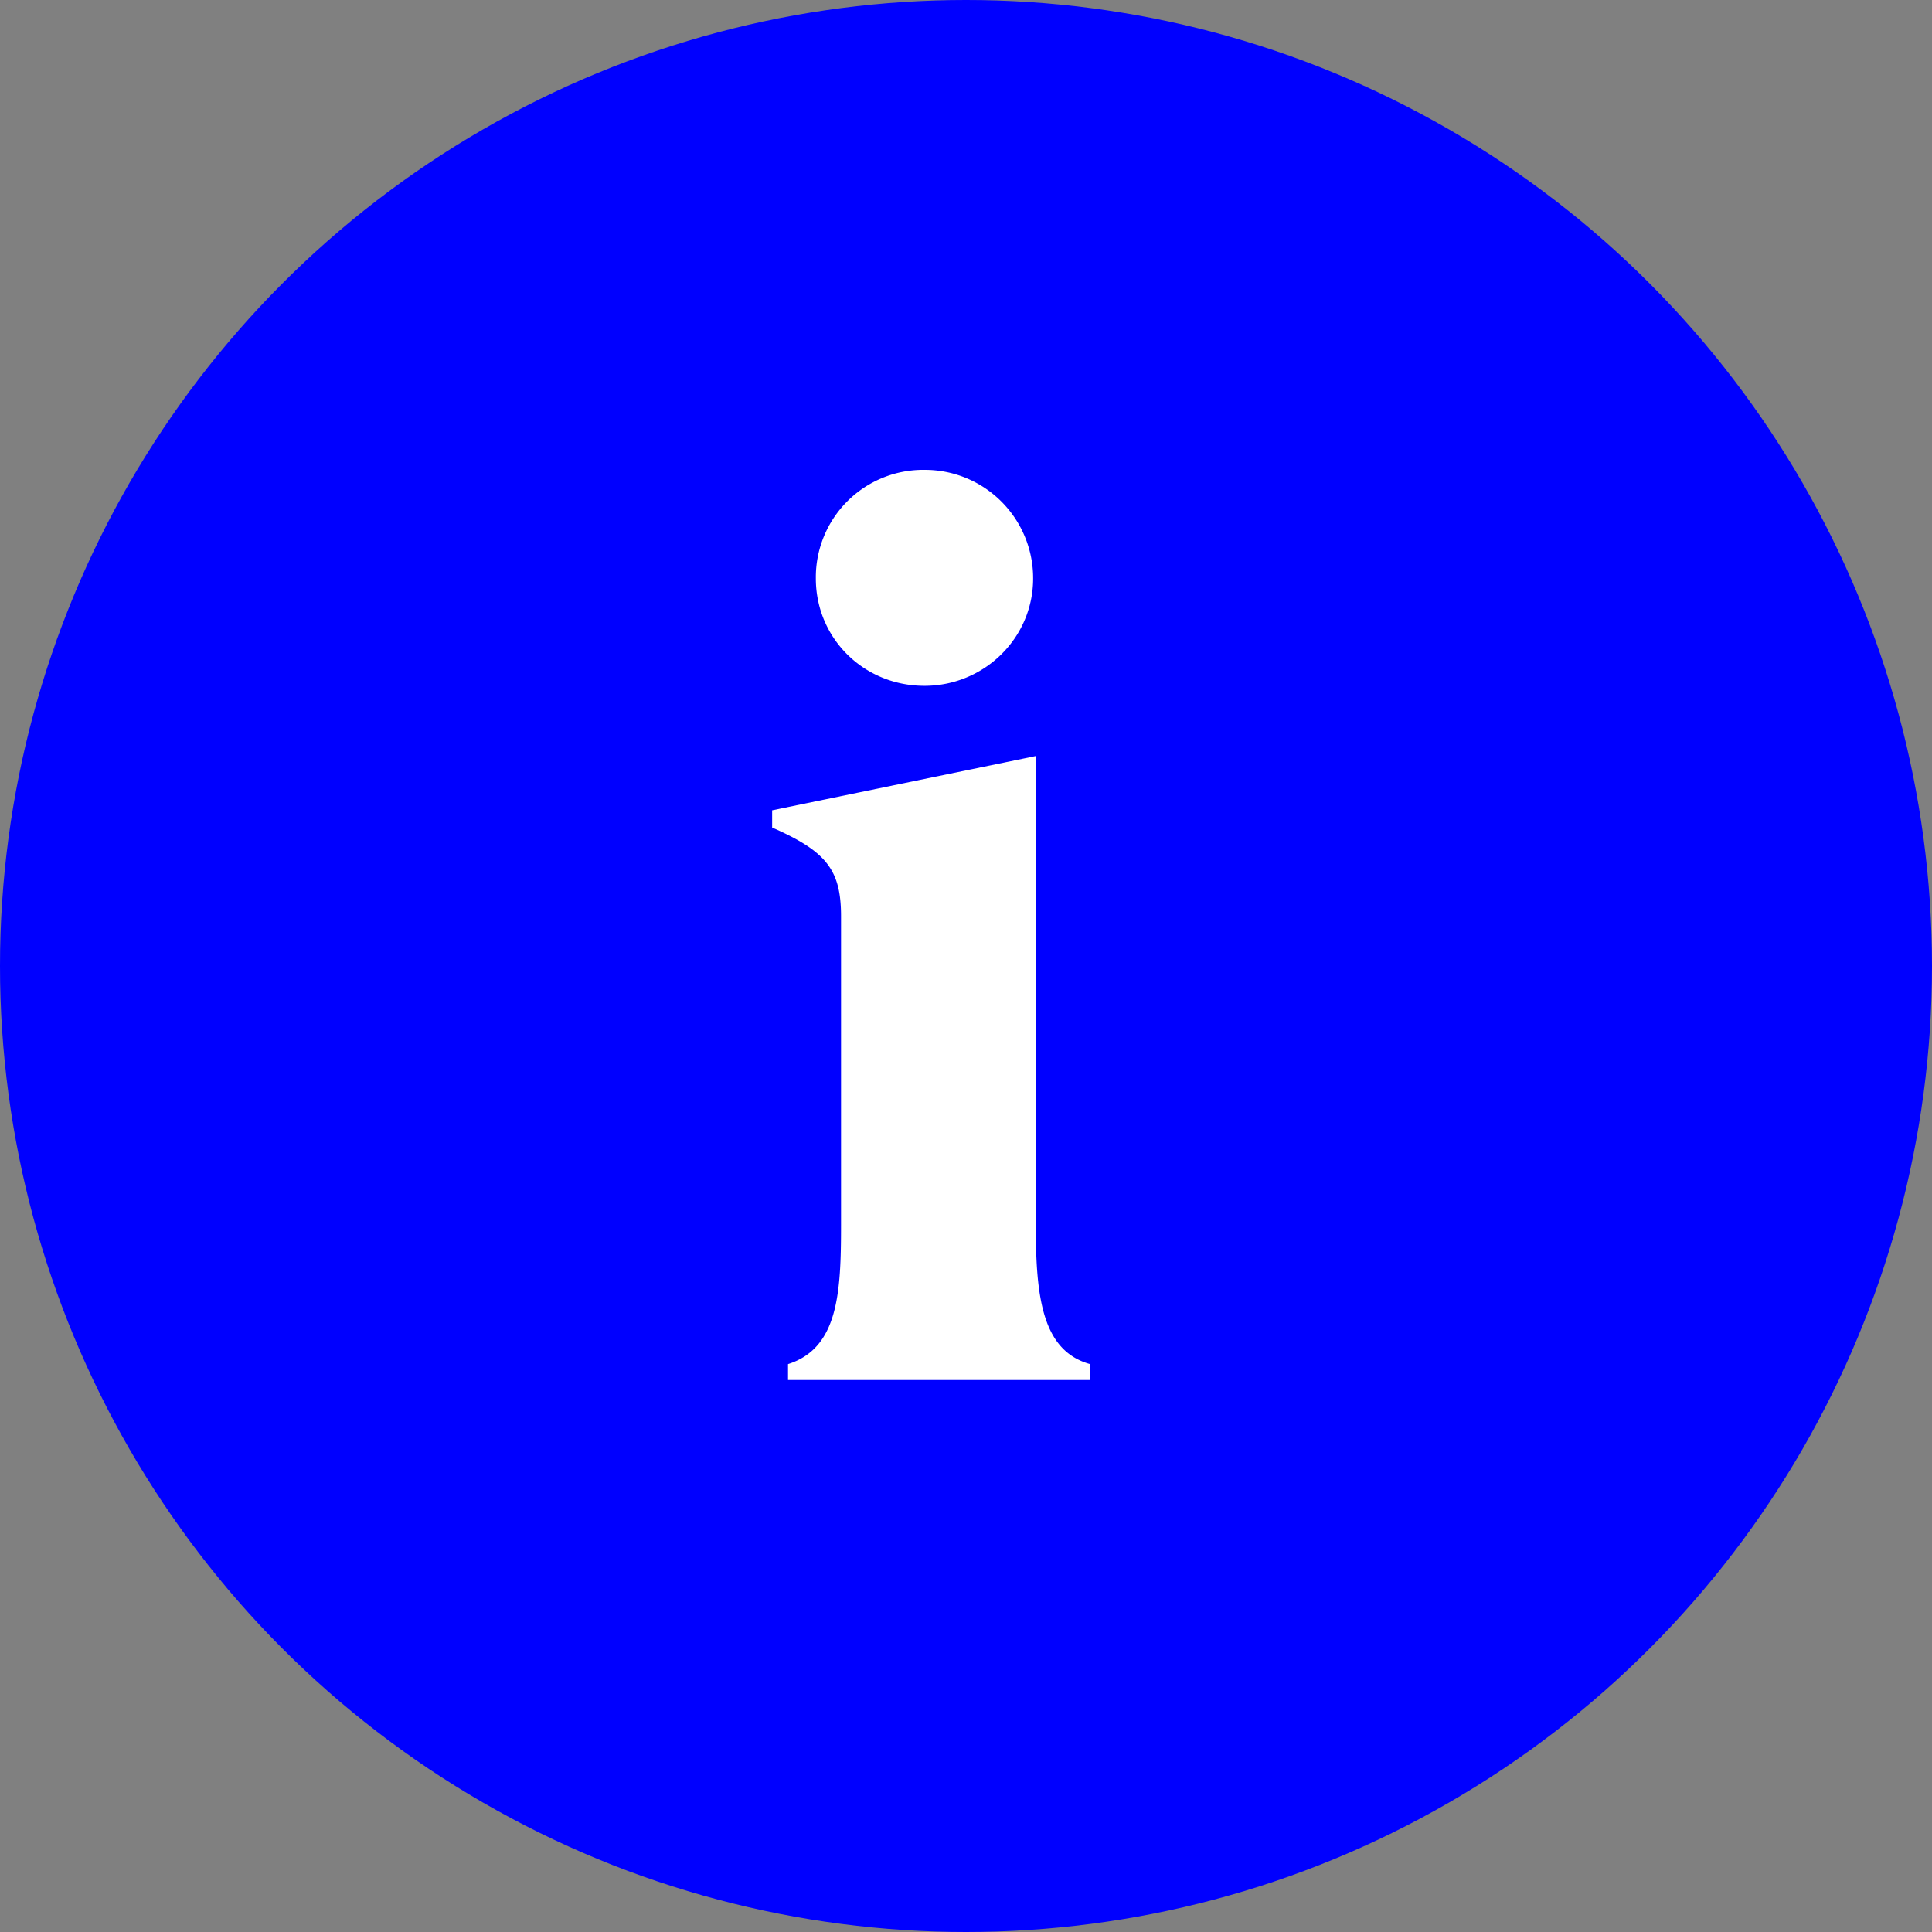 <svg xmlns="http://www.w3.org/2000/svg" width="50" height="50" viewBox="0 0 50 50">
    <rect x="0" y="0" width="50" height="50" fill="#808080" stroke="none"/>
    <g fill="none" fill-rule="evenodd">
        <circle cx="25" cy="25" r="25" fill="#00F" fill-rule="nonzero"/>
        <path fill="#FFF" d="M21.114 14.971a2.78 2.78 0 0 1 2.812-2.811 2.802 2.802 0 0 1 2.811 2.811c0 1.543-1.268 2.778-2.811 2.778-1.577 0-2.812-1.235-2.812-2.778zm7.097 20.332v.411h-7.817v-.411c1.303-.412 1.372-1.852 1.372-3.6v-7.989c0-1.2-.377-1.68-1.783-2.297v-.446l6.823-1.405v12.137c0 1.886.171 3.257 1.405 3.6z"/>
    </g>
</svg>
